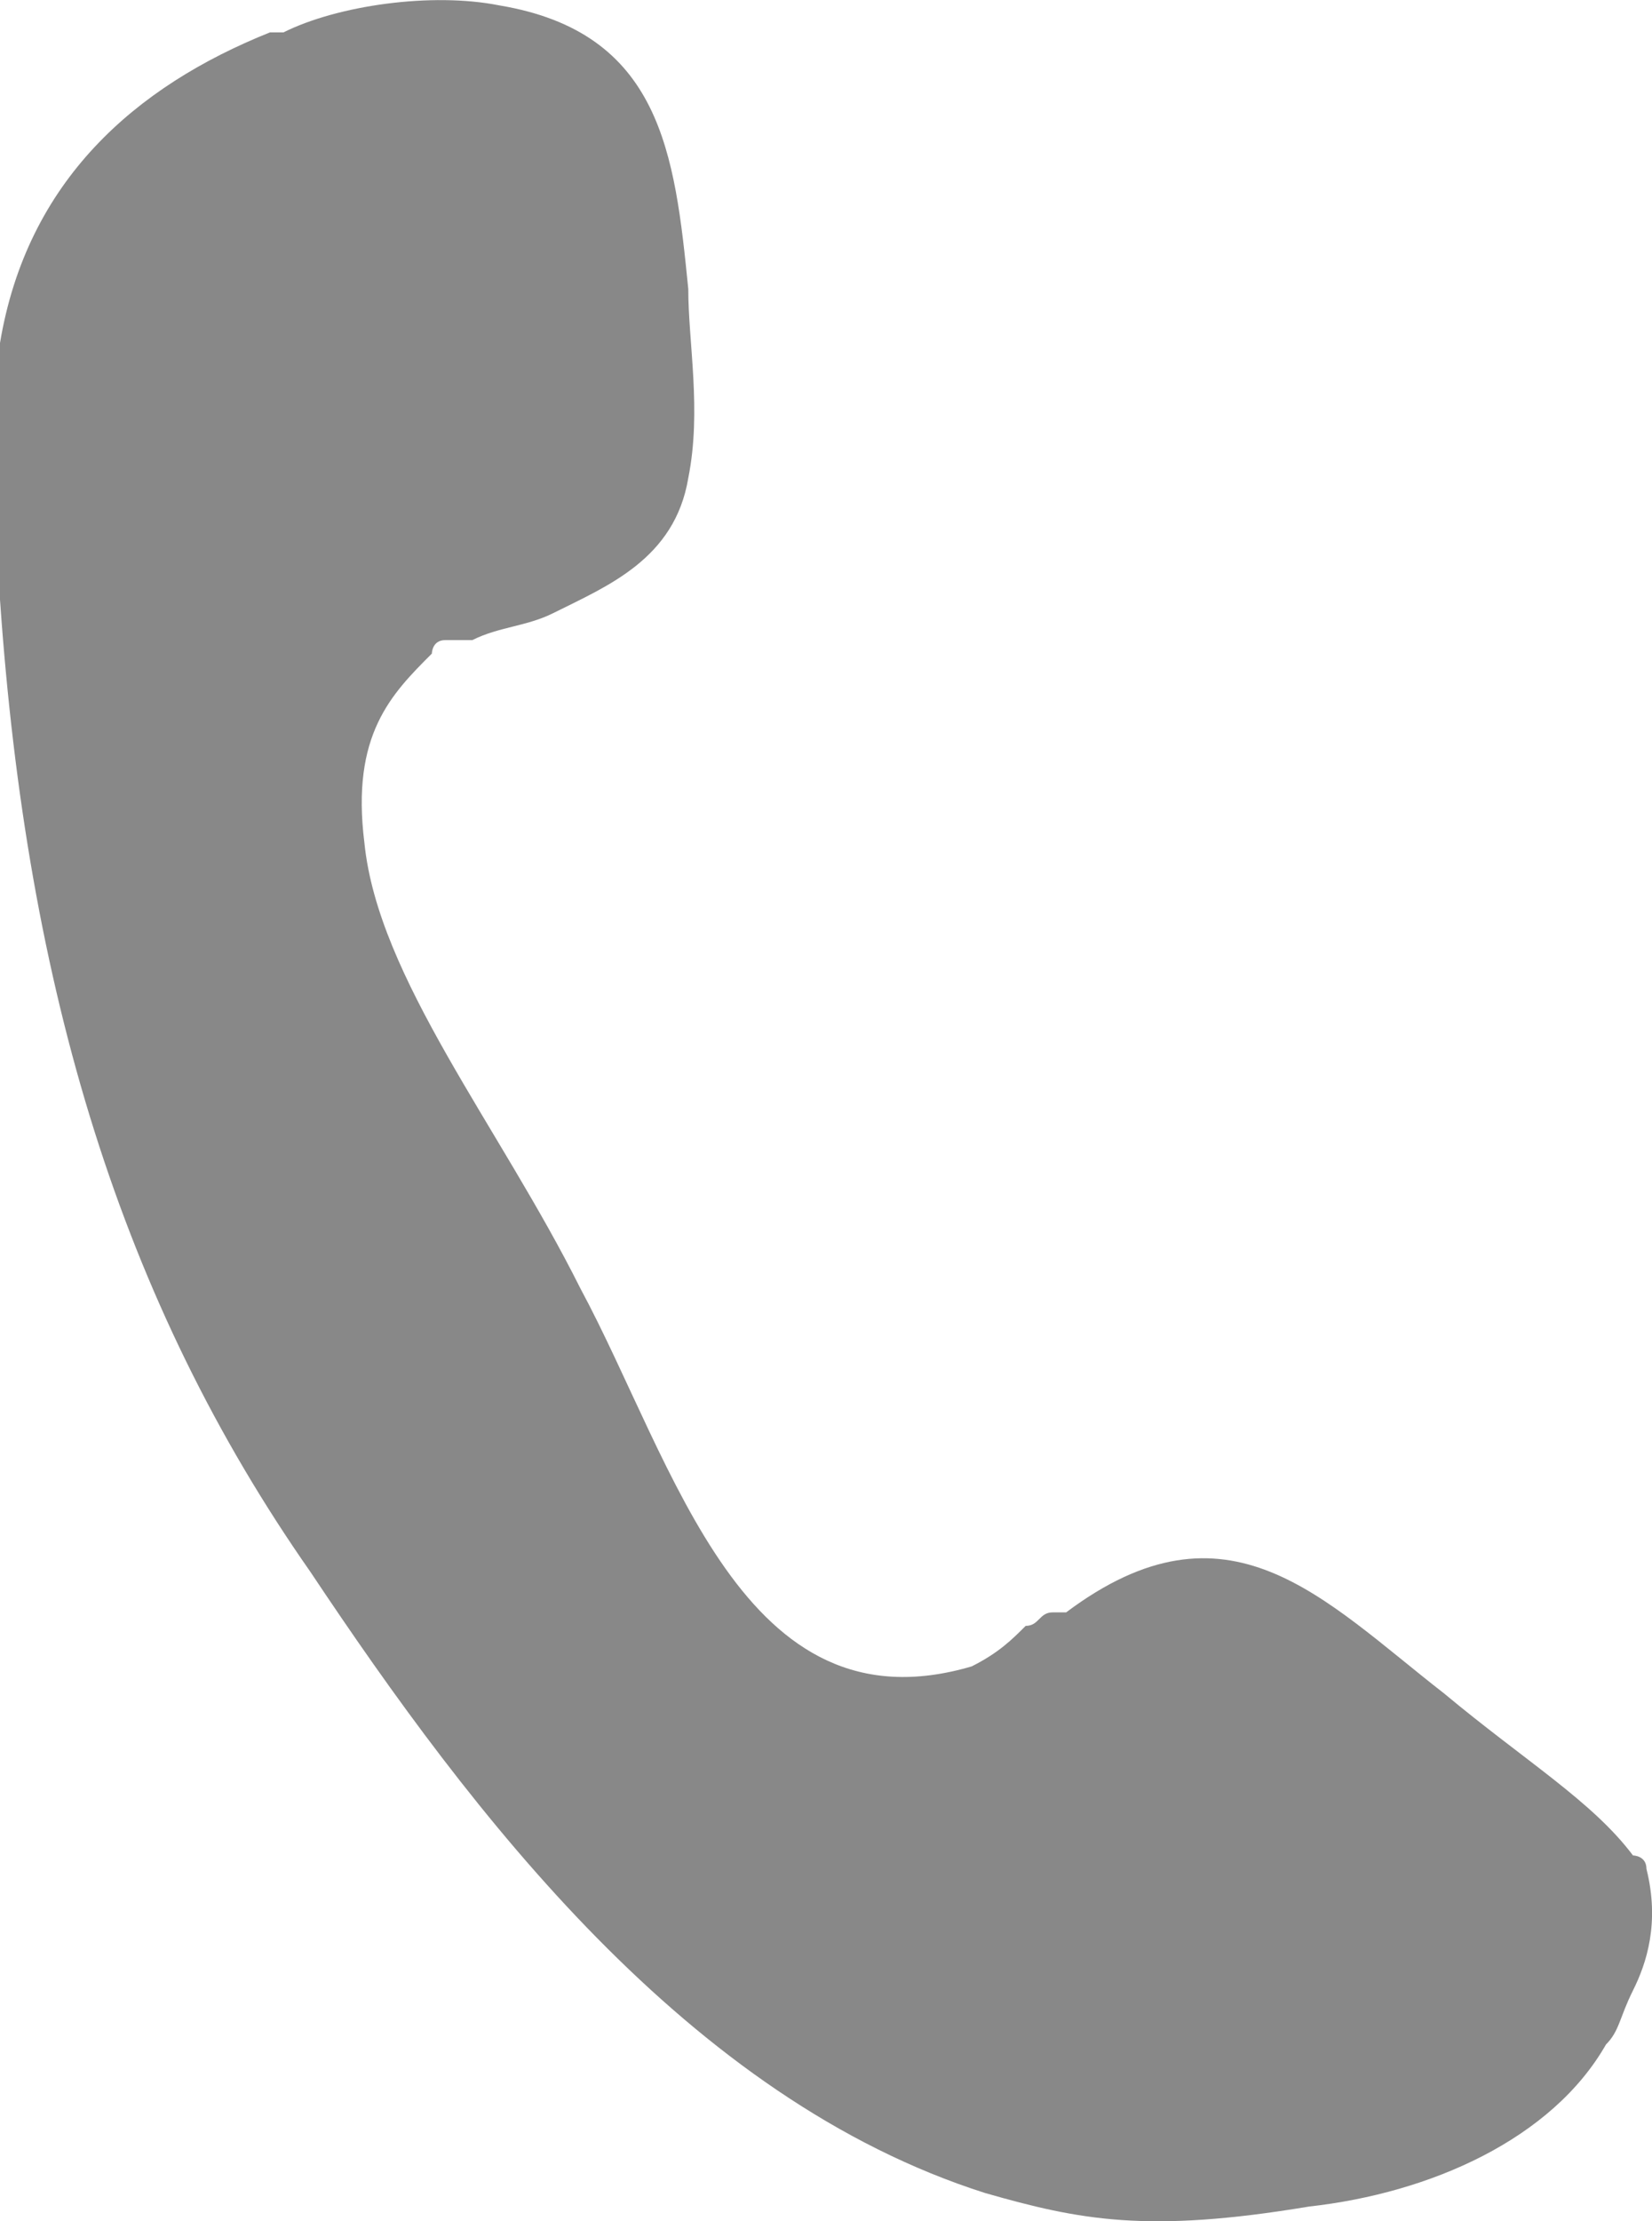 <svg xmlns="http://www.w3.org/2000/svg" width="12.241" height="16.448"><path clip-rule="evenodd" d="M12.2 13.84c0-.1-.1-.1-.1-.1-.3-.4-.8-.7-1.4-1.2-.9-.7-1.6-1.5-2.8-.6h-.1c-.1 0-.1.1-.2.1-.1.1-.2.2-.4.3-1.7.5-2.2-1.5-2.9-2.8-.6-1.2-1.5-2.3-1.6-3.3-.1-.8.2-1.1.5-1.4 0 0 0-.1.1-.1h.2c.2-.1.4-.1.6-.2.4-.2.9-.4 1-1 .1-.5 0-1 0-1.4-.1-1-.2-1.9-1.4-2.1-.5-.1-1.2 0-1.6.2H2c-1 .4-1.8 1.1-2 2.3v1.9c.2 2.9.9 5.2 2.3 7.2 1.2 1.8 2.8 3.9 5 4.6.7.2 1.2.3 2.4.1.9-.1 1.8-.5 2.2-1.2.1-.1.1-.2.2-.4s.2-.5.1-.9z" fill="#888" fill-rule="evenodd"/></svg>